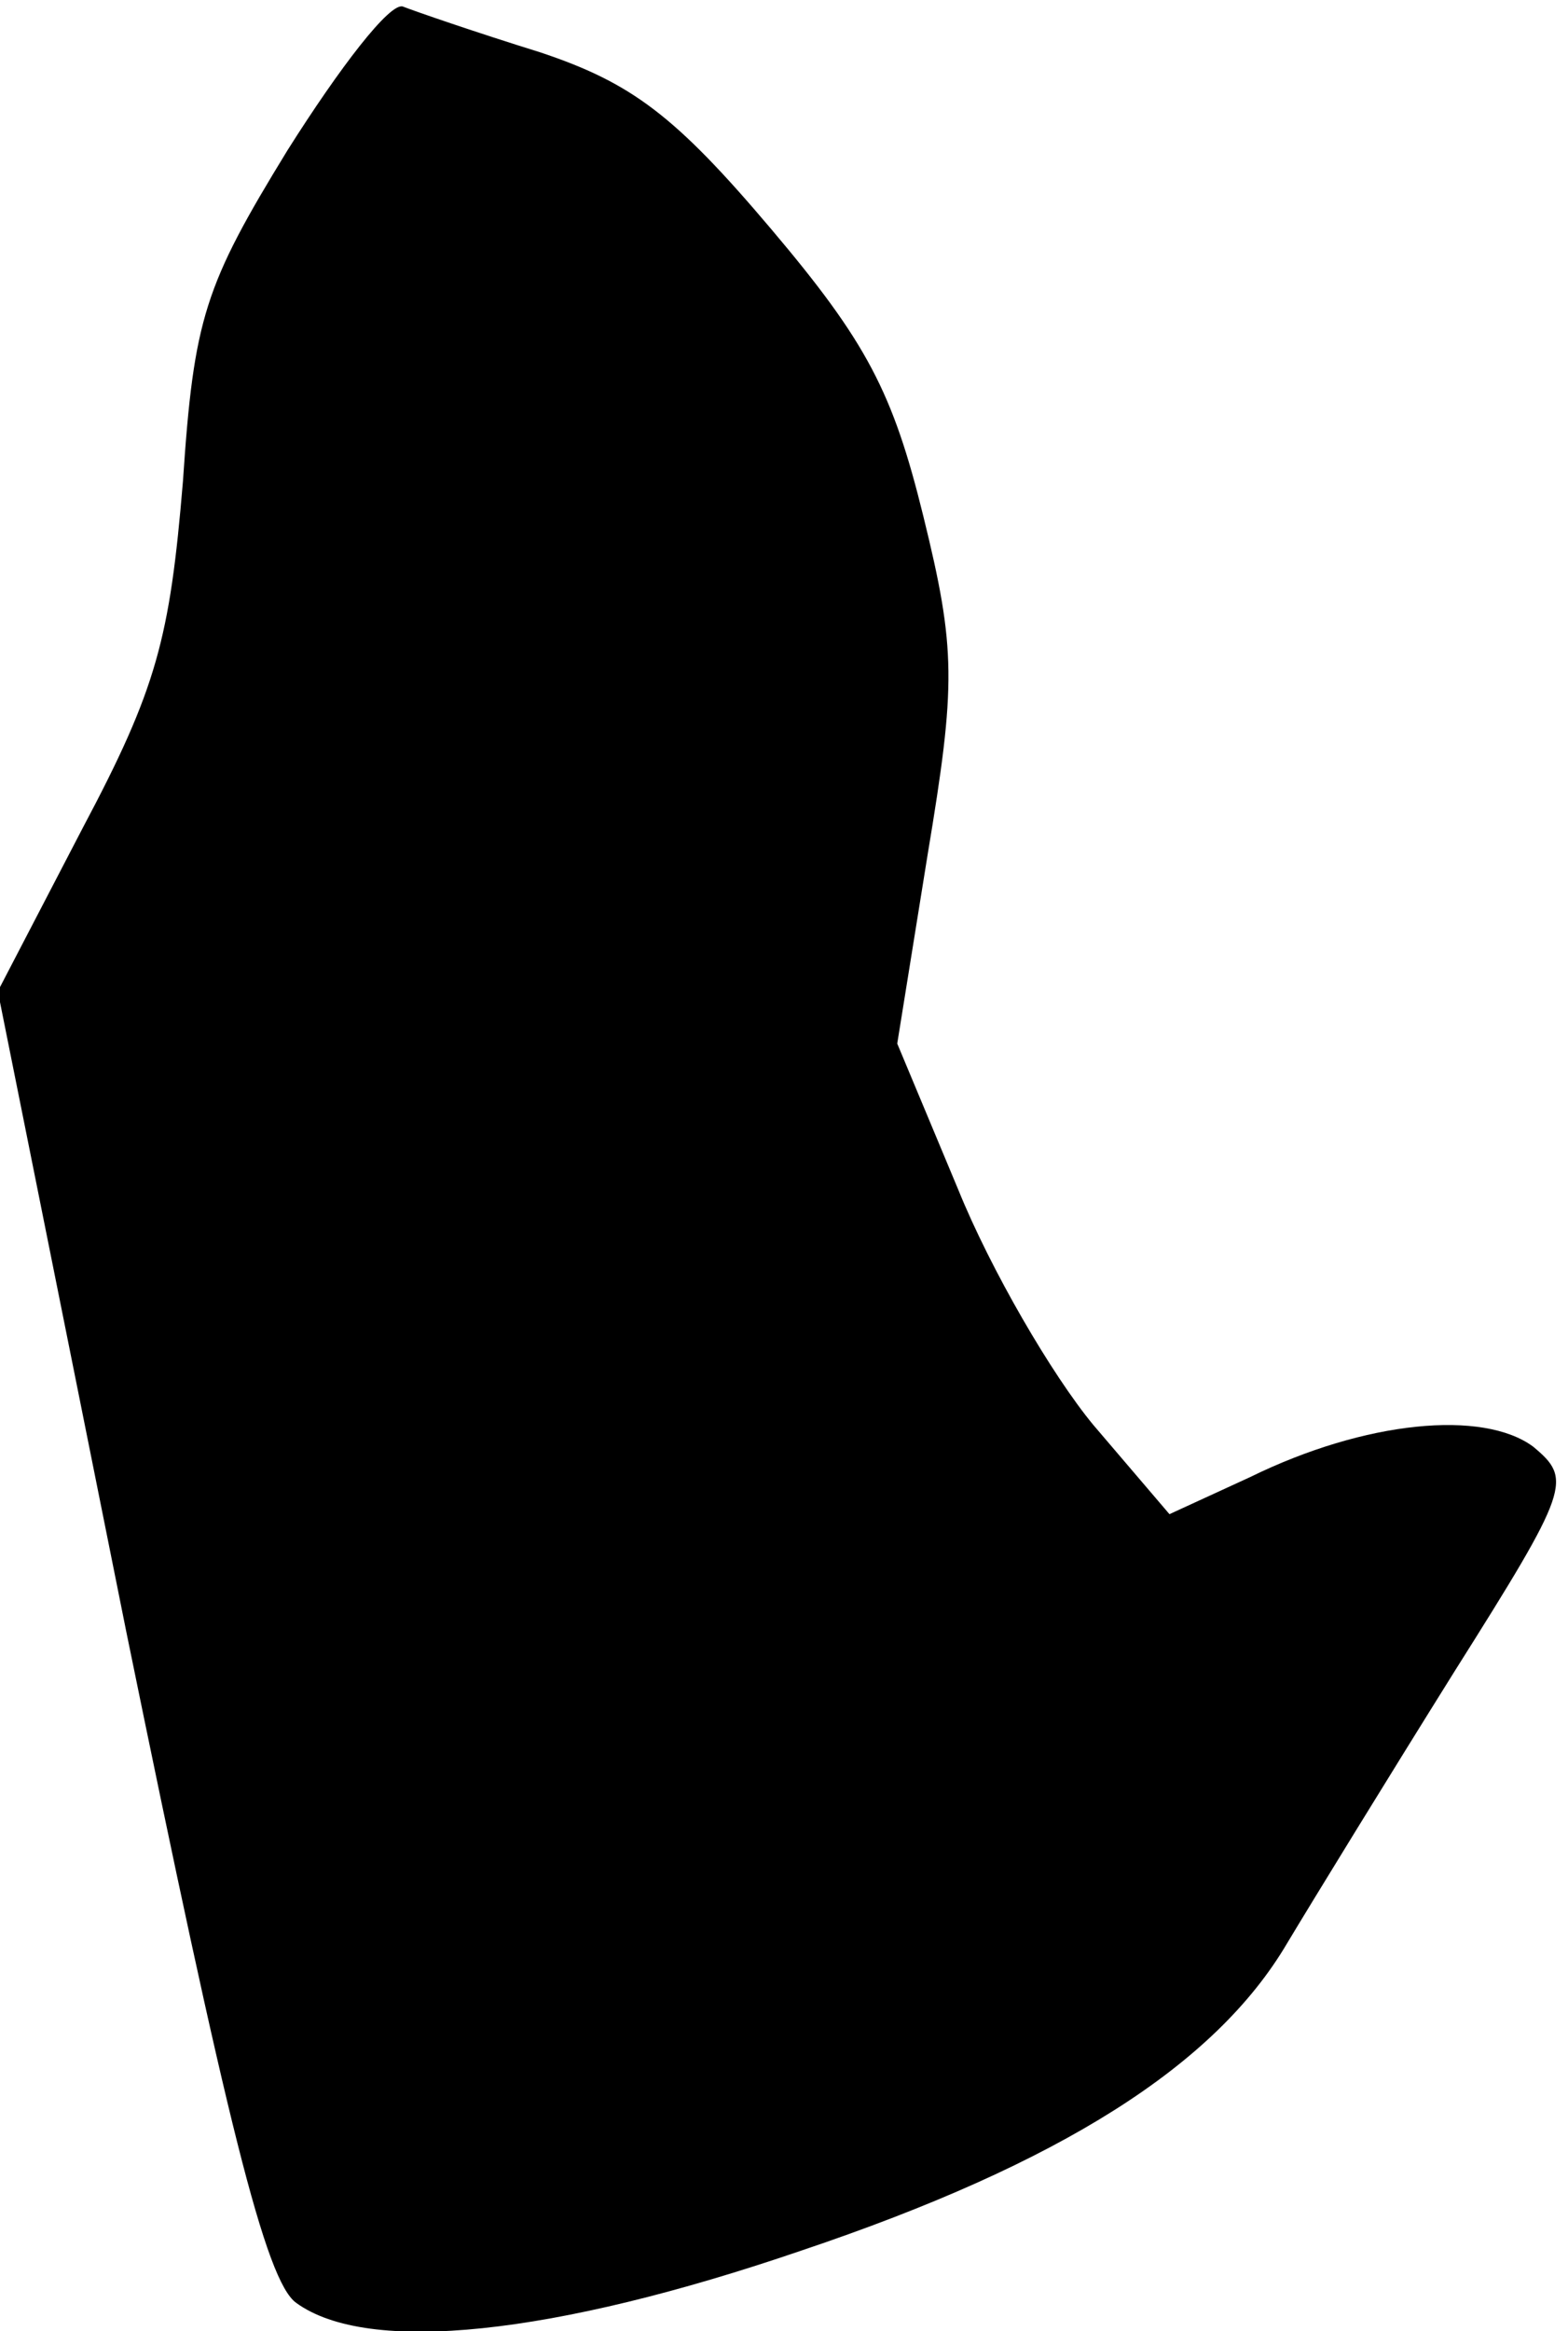 <?xml version="1.0" standalone="no"?>
<!DOCTYPE svg PUBLIC "-//W3C//DTD SVG 20010904//EN"
 "http://www.w3.org/TR/2001/REC-SVG-20010904/DTD/svg10.dtd">
<svg version="1.0" xmlns="http://www.w3.org/2000/svg"
 width="72pt" height="107pt" viewBox="0 0 72 107"
 preserveAspectRatio="xMidYMid meet">
<g transform="translate(0,107) scale(0.1,-0.1)"
fill="#000000" stroke="none">
<path fill="#000000" stroke="none" d="M132 1001 c-38 -62 -43 -77 -48 -152
-6 -72 -12 -95 -46 -159 l-39 -75 59 -294 c46 -225 64 -298 78 -308 33 -24
118 -15 232 24 119 40 190 85 223 141 12 20 47 77 77 125 53 84 54 88 36 103
-23 17 -77 12 -130 -14 l-37 -17 -35 41 c-19 23 -47 71 -62 108 l-28 67 14 87
c13 78 13 94 -2 155 -14 57 -26 80 -70 132 -44 52 -64 67 -106 81 -29 9 -58
19 -63 21 -6 2 -29 -28 -53 -66z"/>
</g>
</svg>
